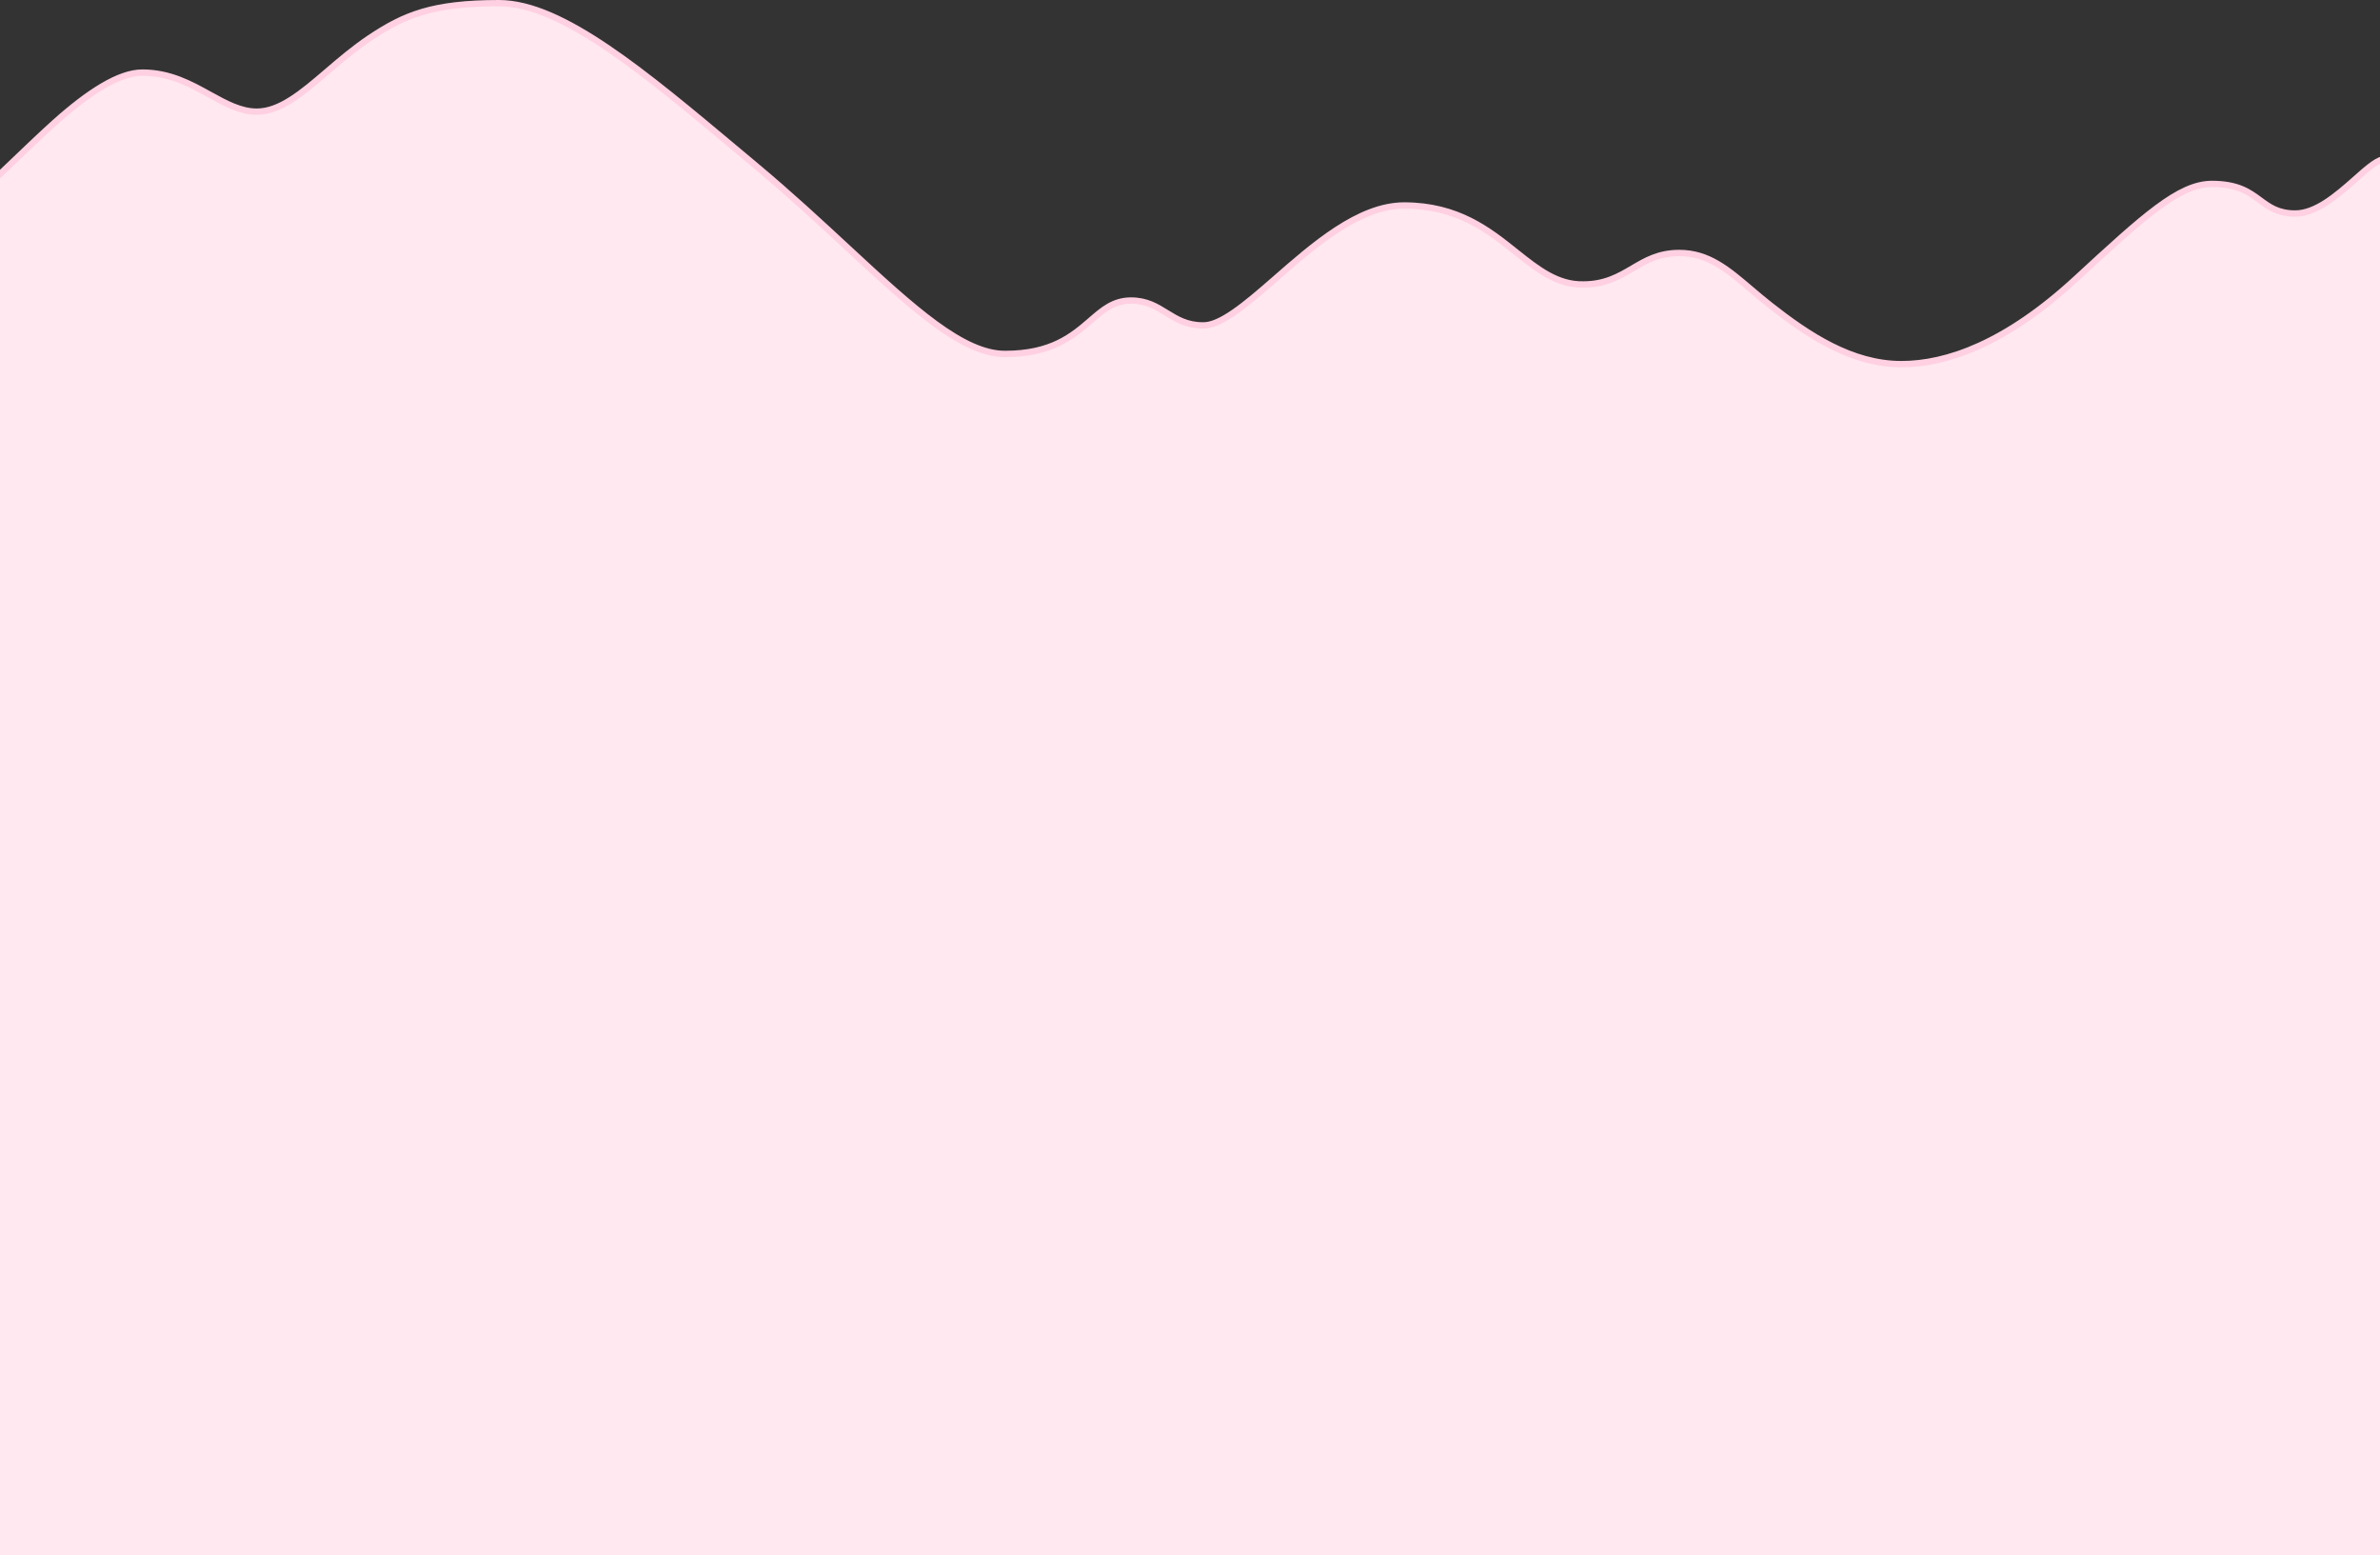 <?xml version="1.0" encoding="UTF-8"?>
<svg width="375px" height="245px" viewBox="0 0 375 245" version="1.1" xmlns="http://www.w3.org/2000/svg" xmlns:xlink="http://www.w3.org/1999/xlink">
    <rect x="0" y="0" width="375" height="245" fill="#333333" stroke="none"/>
    <!-- Generator: Sketch 63.1 (92452) - https://sketch.com -->
    <title>Path</title>
    <desc>Created with Sketch.</desc>
    <g id="Screens" stroke="none" stroke-width="1" fill="none" fill-rule="evenodd">
        <g id="Home---Recording---Light" transform="translate(0, -567)" fill="#FFE8F0" stroke="#FFD0E1">
            <path d="M78.622,567.5 C68.137,567.5 63.695,569.346 58.23,573.005 C55.743,574.67 53.531,576.567 51.474,578.329 C47.502,581.733 44.078,584.59 40.454,584.59 C37.935,584.59 35.603,583.328 33.041,581.912 C30.076,580.273 26.784,578.435 22.412,578.435 C18.789,578.435 13.991,581.502 8.643,586.286 C6.974,587.779 3.926,590.653 -0.5,594.908 L-0.5,812.5 L375.5,812.5 L375.5,592.082 C374.221,592.401 372.674,593.843 370.943,595.37 C368.13,597.85 364.887,600.634 361.639,600.634 C358.954,600.634 357.56,599.622 356.05,598.506 C354.415,597.298 352.627,595.973 348.511,595.973 C343.337,595.973 337.786,601.062 327.07,610.94 C316.048,621.099 306.762,624.361 299.585,624.361 C291.735,624.361 284.884,619.772 278.947,615.107 C277.869,614.26 276.866,613.409 275.902,612.591 C272.261,609.502 269.203,606.854 264.591,606.85 C261.335,606.85 259.296,608.065 257.256,609.265 C255.082,610.544 252.907,611.808 249.459,611.808 C245.406,611.884 242.337,609.489 238.864,606.715 C234.61,603.318 229.709,599.379 221.25,599.367 C214.073,599.367 206.88,605.725 200.853,610.99 C196.238,615.021 192.271,618.369 189.489,618.257 C187.018,618.254 185.408,617.279 183.777,616.271 C182.24,615.322 180.684,614.342 178.198,614.342 C175.424,614.35 173.758,615.833 171.834,617.493 C169.026,619.915 165.724,622.754 158.353,622.754 C151.715,622.754 143.929,615.647 133.674,606.141 C129.28,602.068 124.423,597.566 118.993,593.032 C118.112,592.296 117.236,591.563 116.366,590.835 C101.668,578.535 88.59,567.5 78.622,567.5 Z" id="Path"></path>
        </g>
    </g>
</svg>